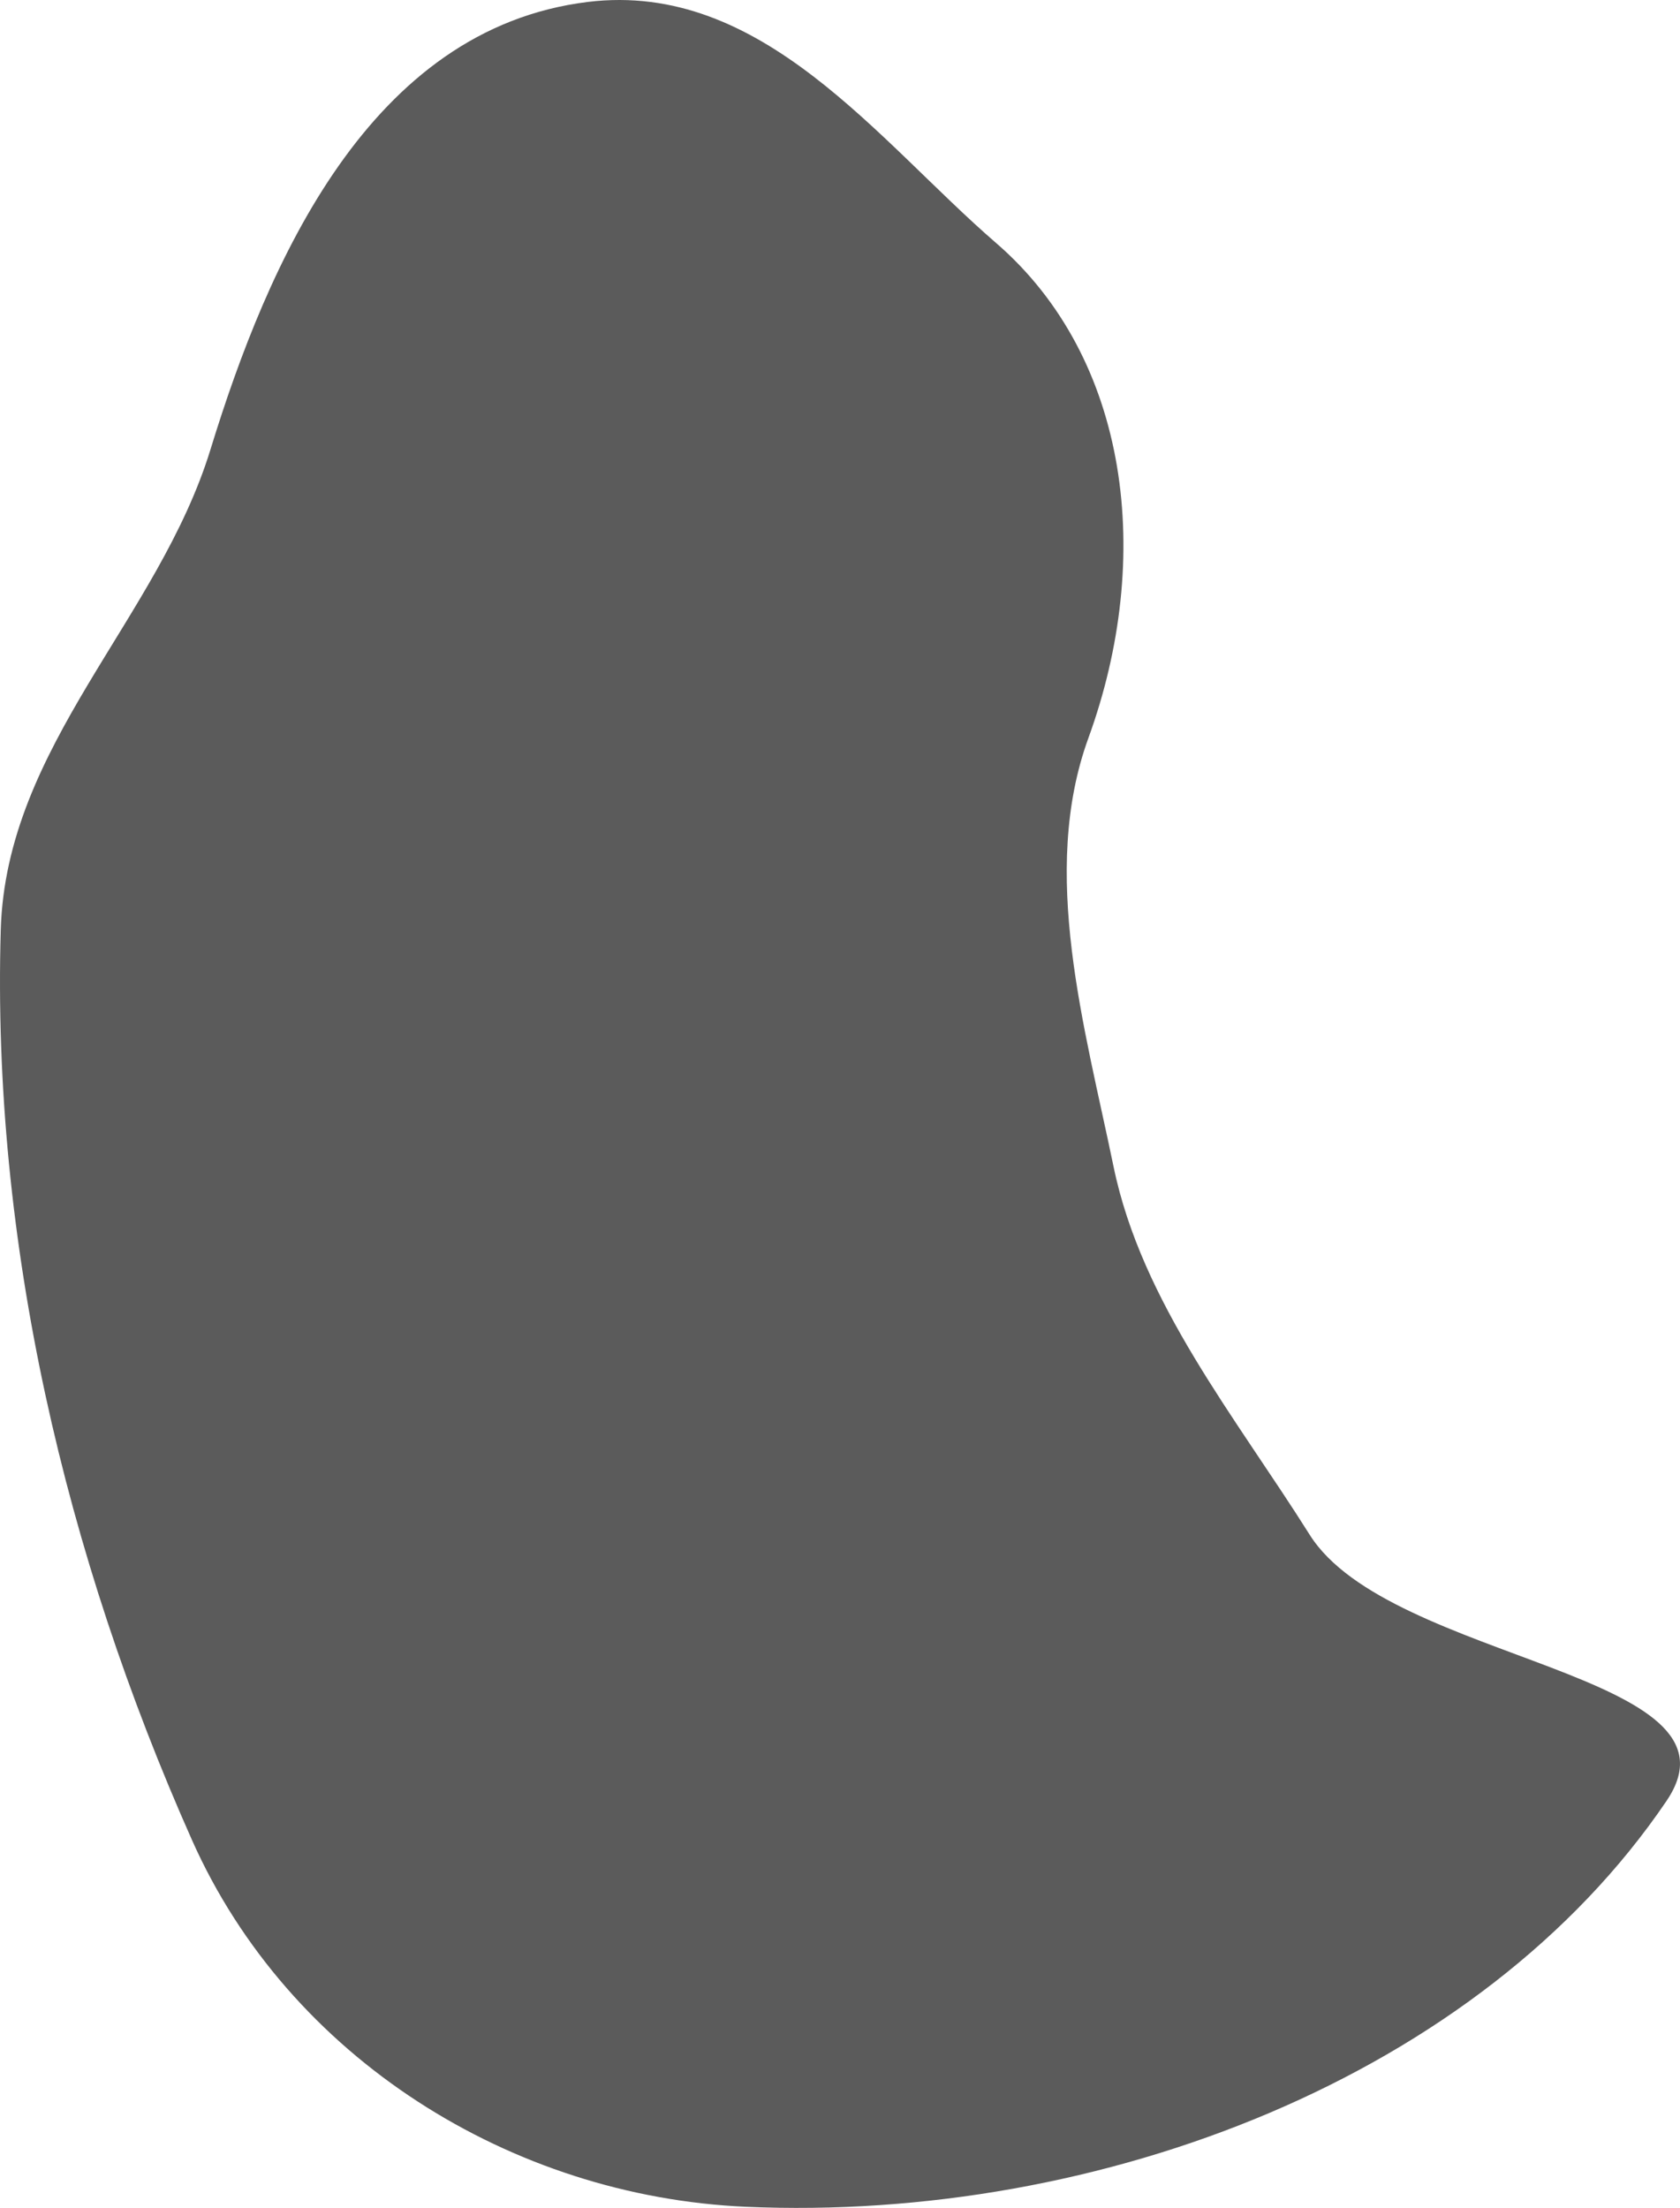 <?xml version="1.0" encoding="UTF-8" standalone="no"?>
<!-- Created with Inkscape (http://www.inkscape.org/) -->

<svg
   width="135.475"
   height="178.064"
   viewBox="0 0 35.845 47.113"
   version="1.1"
   id="svg1"
   xmlns="http://www.w3.org/2000/svg"
   xmlns:svg="http://www.w3.org/2000/svg">
  <defs
     id="defs1" />
  <g
     id="layer1"
     transform="translate(-83.377,-148.665)">
    <path
       style="fill:#454545;fill-opacity:0.882;stroke:none;stroke-width:2.559;stroke-linecap:square;stroke-linejoin:round;stroke-dasharray:none;stroke-opacity:1;paint-order:fill markers stroke;stop-color:#000000"
       d="m 118.938,187.088 c -3.986,5.885 -12.082,9 -19.652,8.665 -4.986,-0.22 -9.739,-3.162 -11.814,-7.828 -2.706,-6.084 -4.272,-12.768 -4.079,-19.417 0.114,-3.934 3.361,-6.626 4.475,-10.253 1.221,-3.975 3.384,-8.977 8.051,-9.549 3.722,-0.456 6.196,2.97 8.712,5.145 2.851,2.465 3.368,6.717 1.968,10.563 -1.044,2.867 -0.077,6.166 0.537,9.144 0.6,2.909 2.61,5.352 4.185,7.856 1.711,2.721 9.469,2.939 7.617,5.673 z"
       id="path26883" />
  </g>
</svg>
